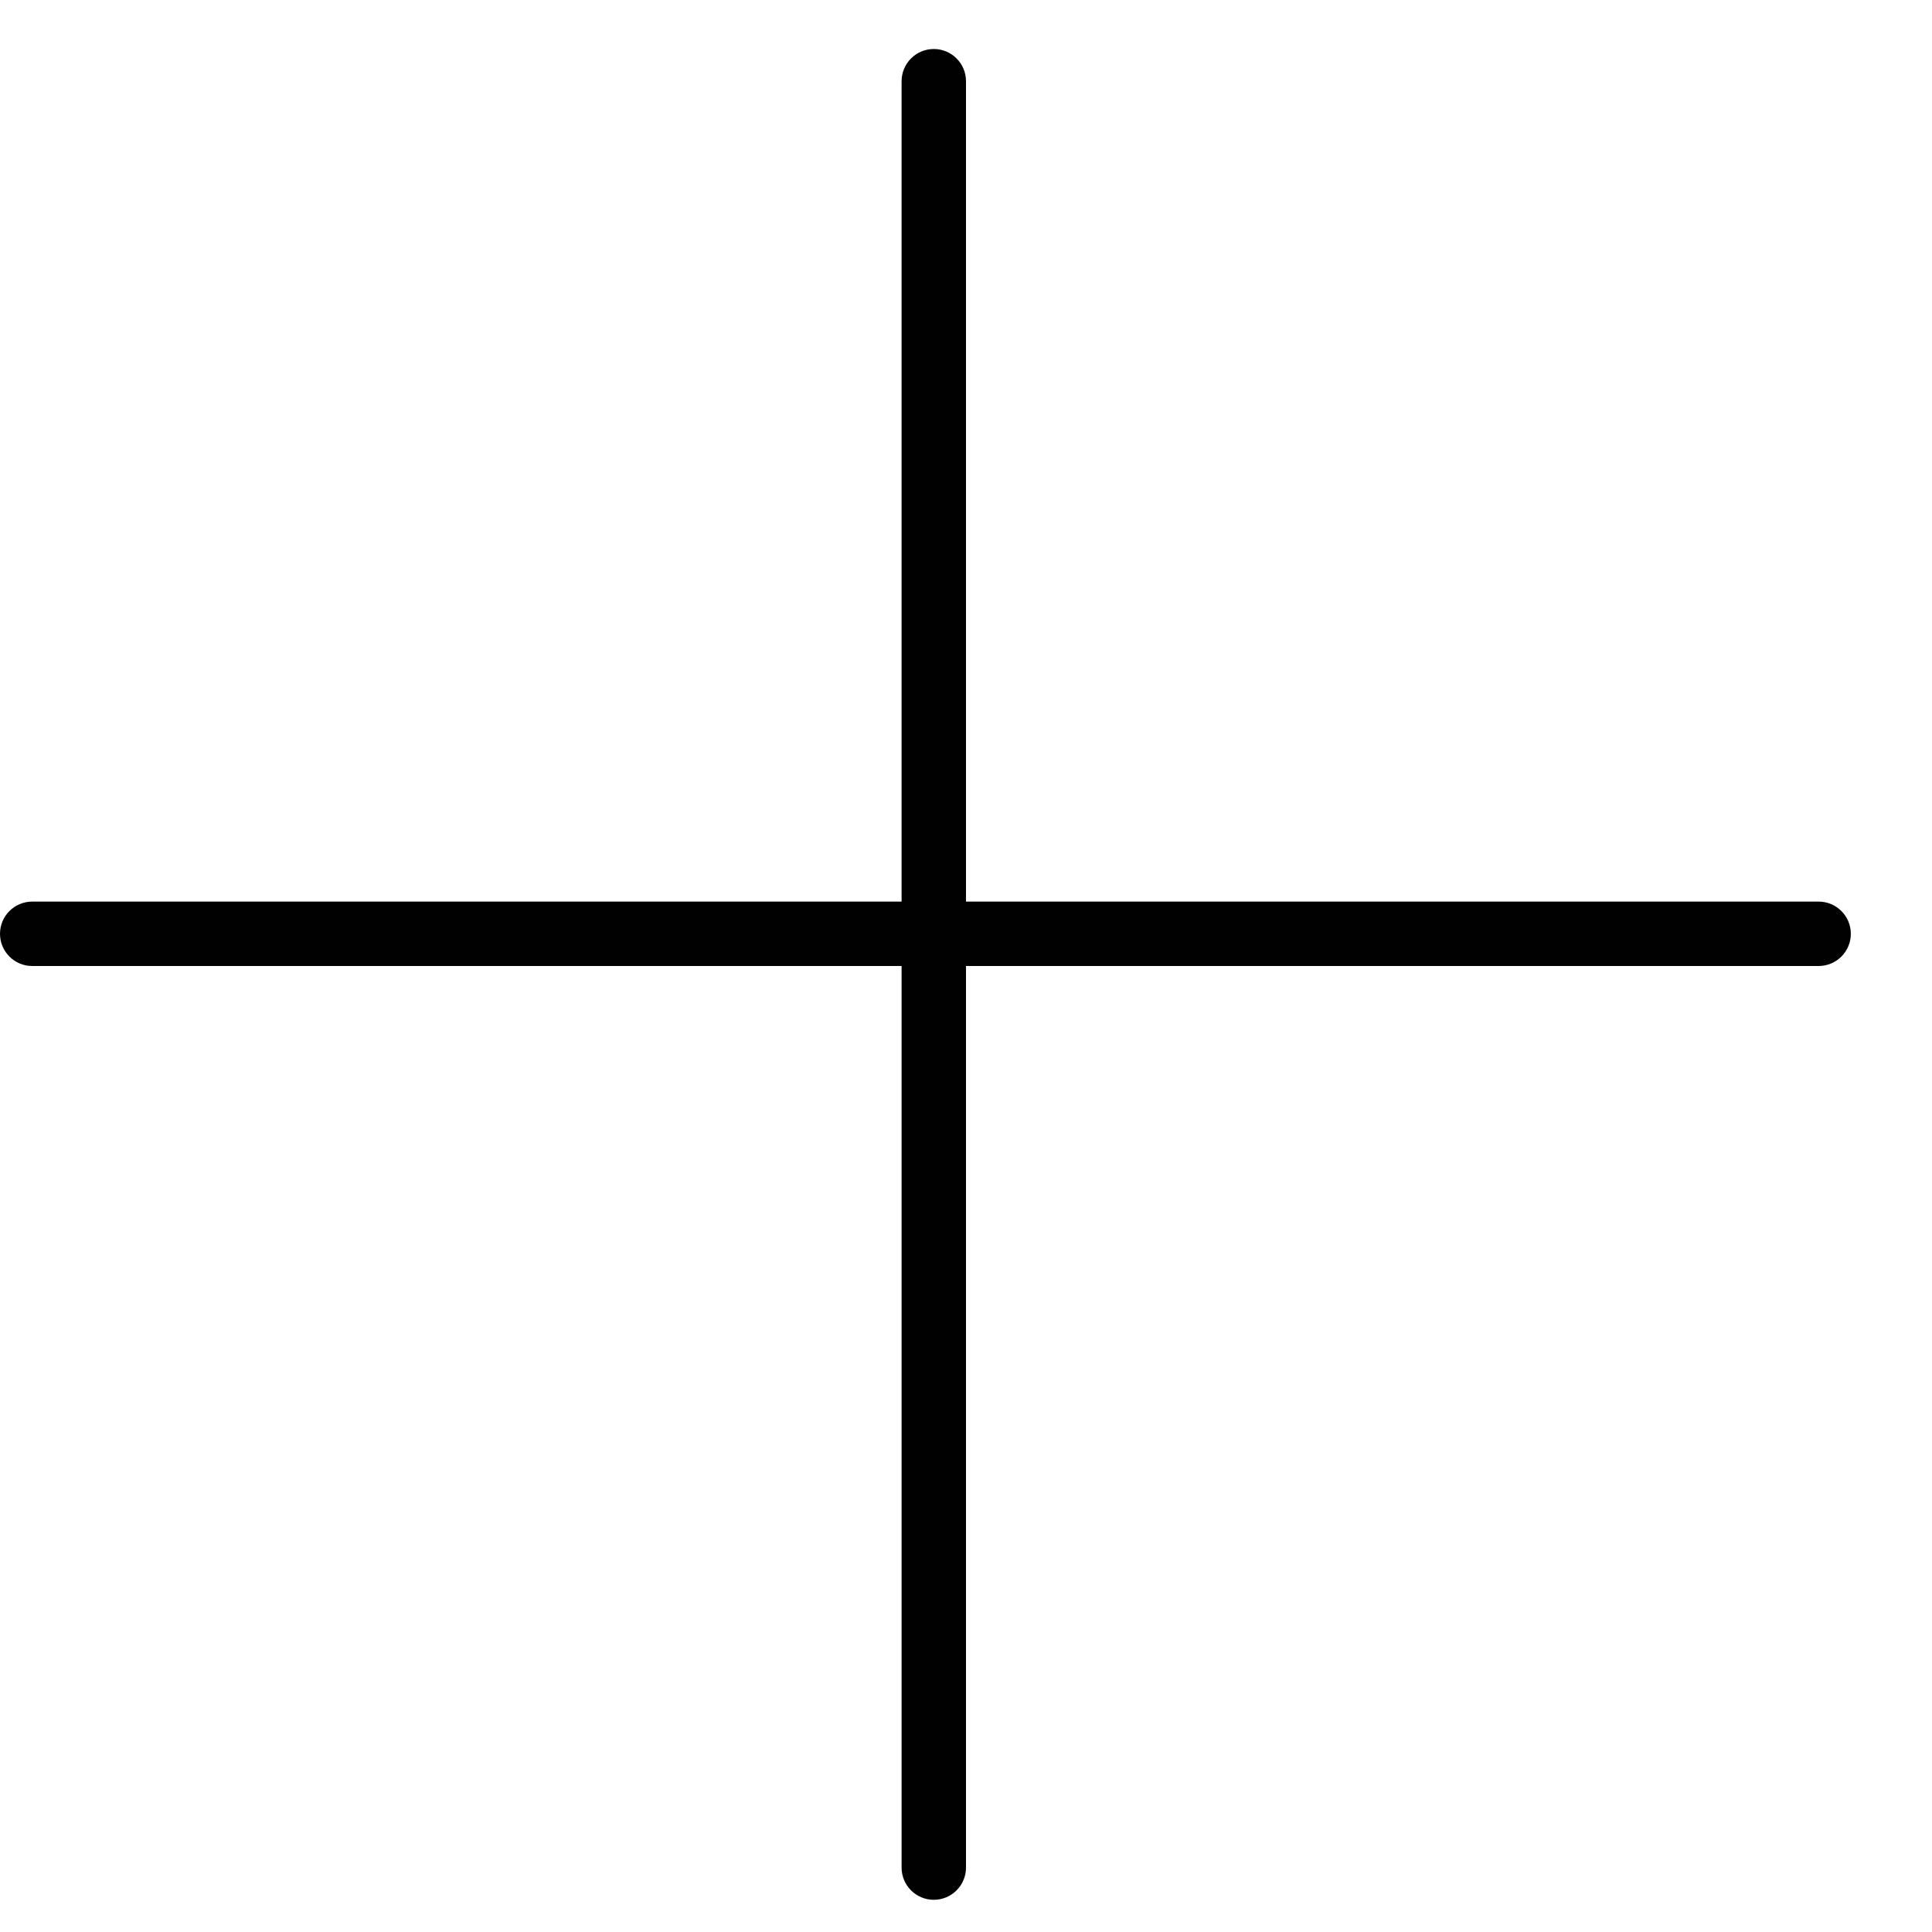 <?xml version="1.0" encoding="utf-8"?>
<!-- Generator: Adobe Illustrator 17.0.0, SVG Export Plug-In . SVG Version: 6.00 Build 0)  -->
<!DOCTYPE svg PUBLIC "-//W3C//DTD SVG 1.1//EN" "http://www.w3.org/Graphics/SVG/1.1/DTD/svg11.dtd">
<svg version="1.1" id="Layer_1" xmlns="http://www.w3.org/2000/svg" xmlns:xlink="http://www.w3.org/1999/xlink" x="0px" y="0px"
	 width="60px" height="60px" viewBox="0 0 60 60" enable-background="new 0 0 60 60" xml:space="preserve">
<g>
	<path fill="#010101" d="M1,30h27v28c0,0.552,0.448,1,1,1s1-0.448,1-1V30h26.479c0.552,0,1-0.448,1-1c0-0.552-0.448-1-1-1H30V2.522
		c0-0.552-0.448-1-1-1s-1,0.448-1,1V28H1c-0.552,0-1,0.448-1,1C0,29.552,0.448,30,1,30z"/>
</g>
</svg>
